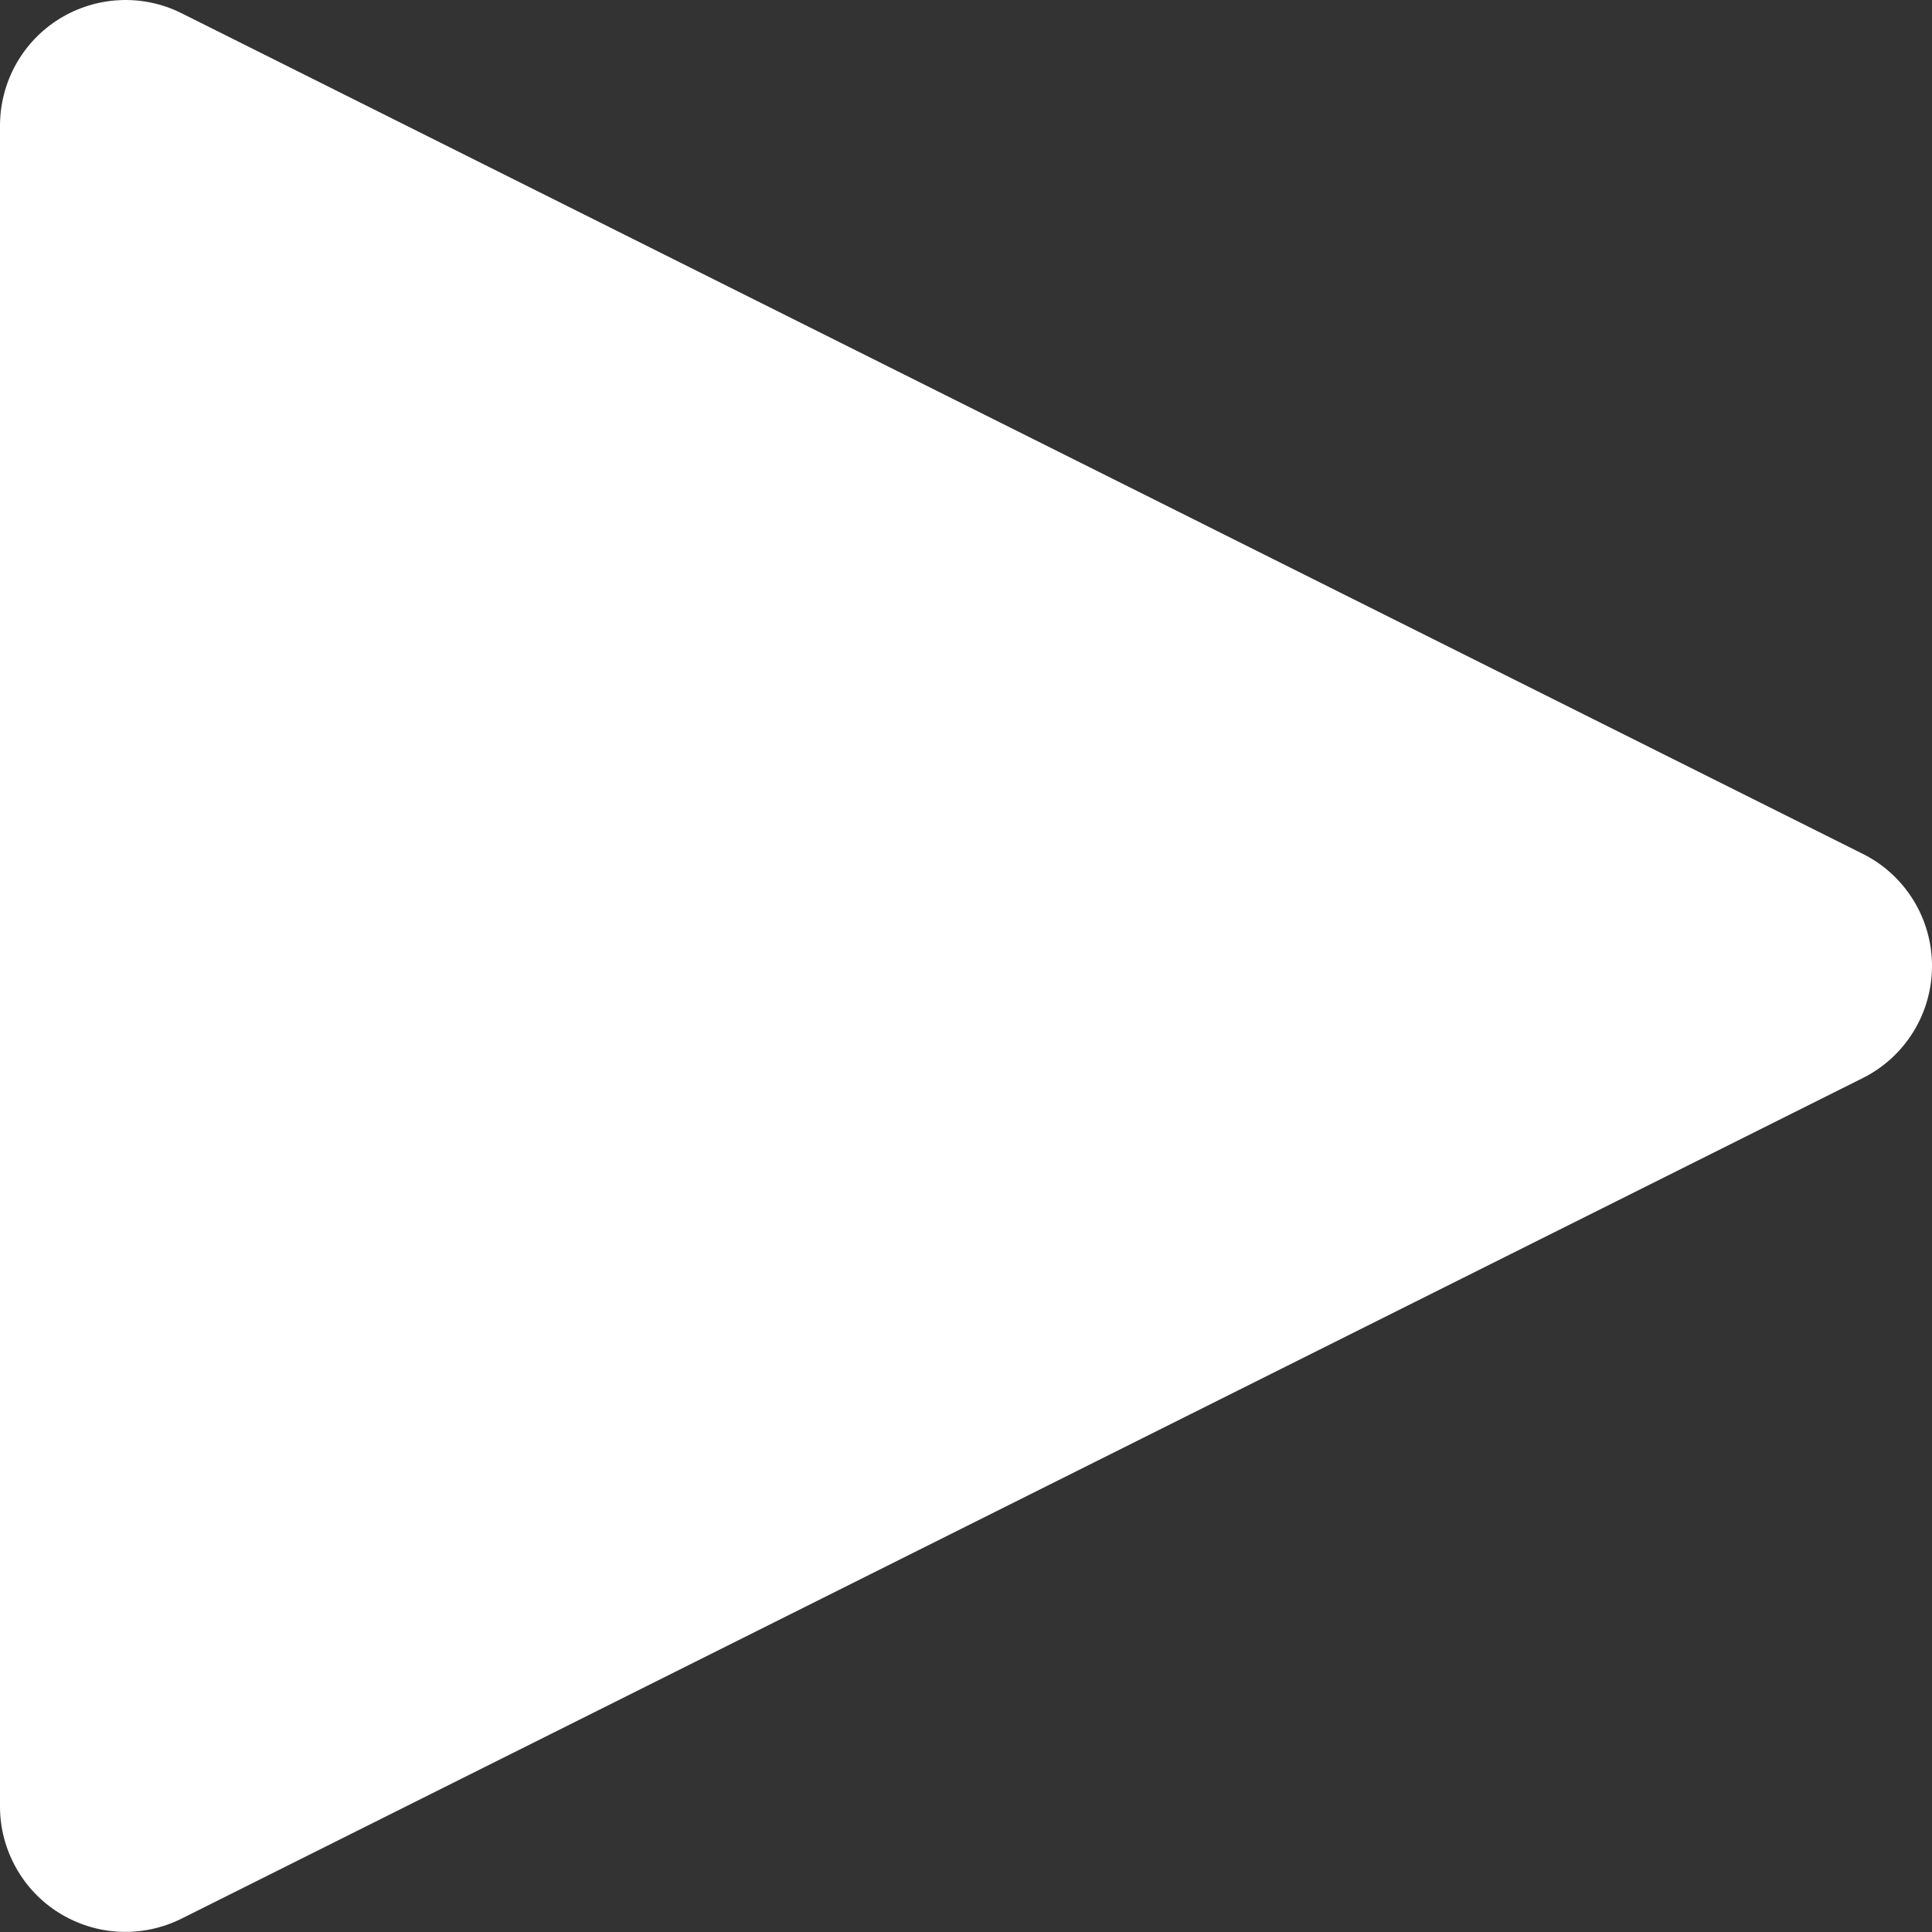 <svg width="24" height="24" viewBox="0 0 24 24" fill="none" xmlns="http://www.w3.org/2000/svg">
<rect x="0" y="0" width="24" height="24" fill="#333333" stroke="none"/>
<path d="M23.14 10.607L2.253 0.163C2.016 0.045 1.752 -0.011 1.487 0.002C1.222 0.014 0.965 0.094 0.739 0.233C0.514 0.372 0.327 0.567 0.198 0.799C0.069 1.03 0.001 1.291 0 1.556L0 22.443C0 22.708 0.069 22.969 0.198 23.2C0.327 23.432 0.513 23.627 0.739 23.766C0.965 23.905 1.222 23.985 1.487 23.997C1.752 24.009 2.016 23.953 2.253 23.835L23.14 13.392C23.399 13.263 23.616 13.064 23.768 12.818C23.92 12.572 24 12.289 24 11.999C24 11.71 23.92 11.427 23.768 11.181C23.616 10.935 23.399 10.736 23.14 10.607Z" fill="white"/>
</svg>
